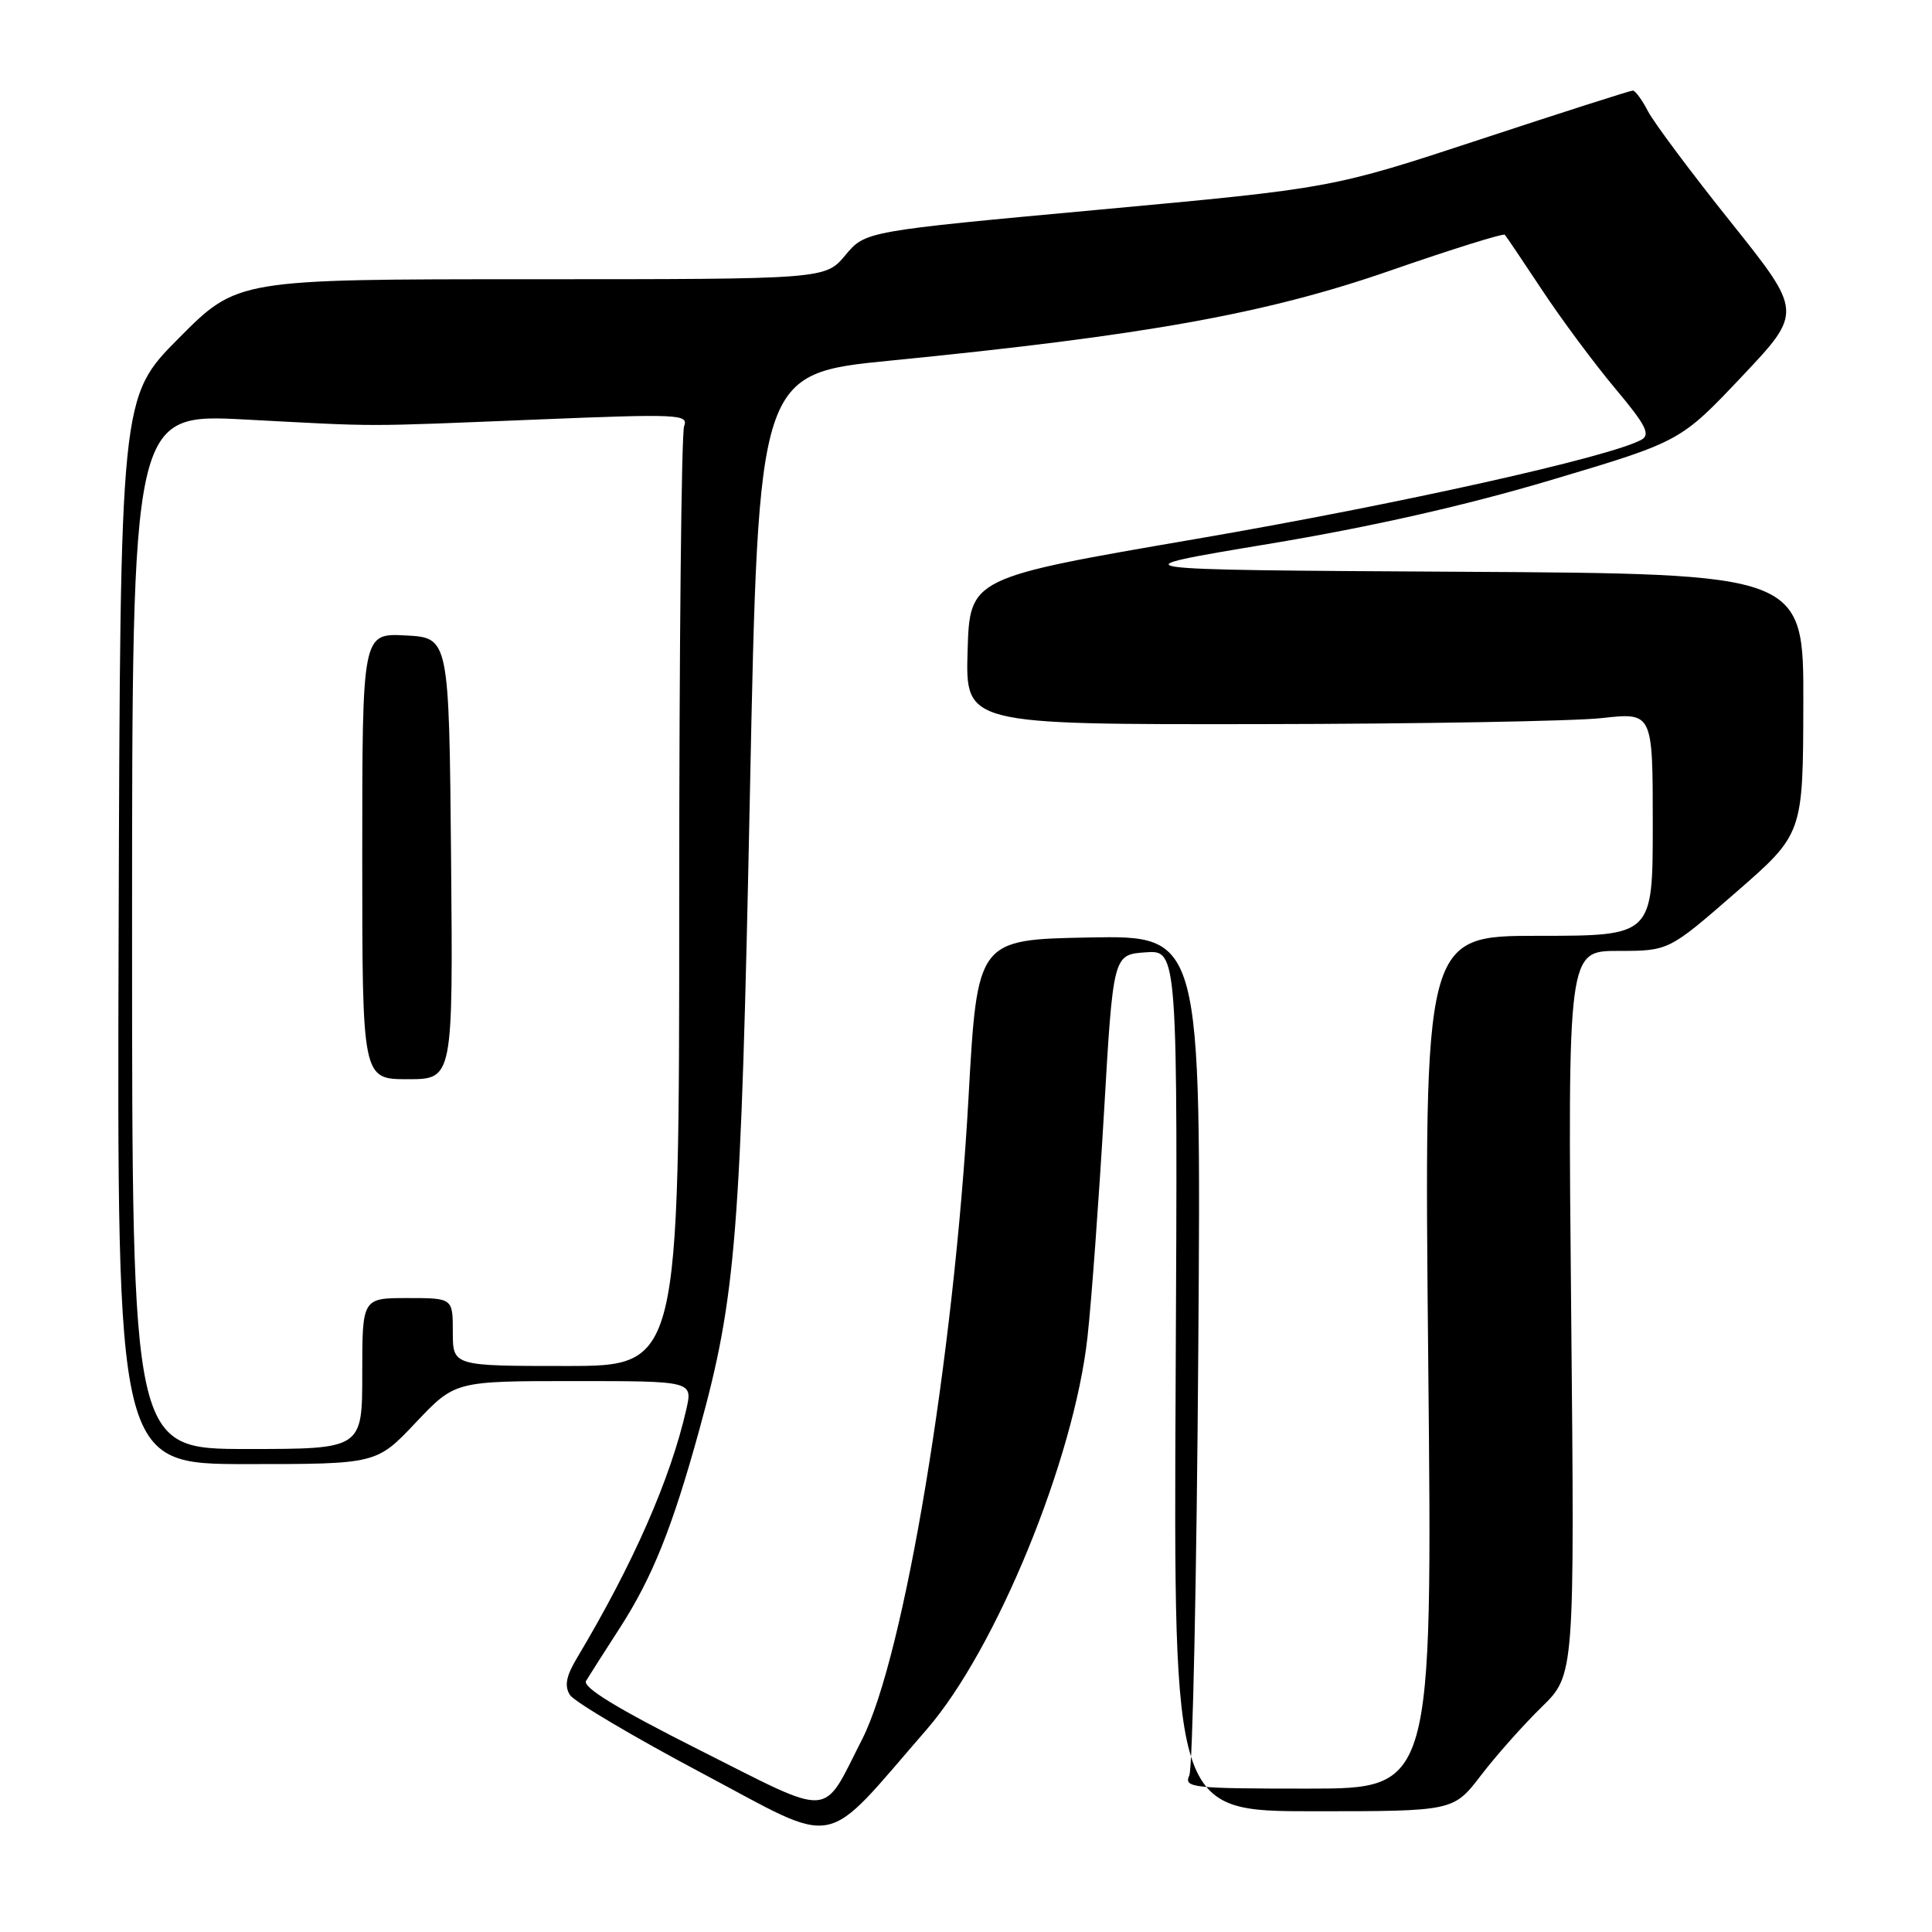 <?xml version="1.0" encoding="UTF-8" standalone="no"?>
<!DOCTYPE svg PUBLIC "-//W3C//DTD SVG 1.1//EN" "http://www.w3.org/Graphics/SVG/1.1/DTD/svg11.dtd" >
<svg xmlns="http://www.w3.org/2000/svg" xmlns:xlink="http://www.w3.org/1999/xlink" version="1.1" viewBox="0 0 256 256">
 <g >
 <path fill="currentColor"
d=" M 122.81 229.14 C 131.99 218.56 142.33 193.33 144.10 177.15 C 144.63 172.39 145.60 159.05 146.28 147.50 C 147.50 126.50 147.50 126.50 151.78 126.19 C 156.06 125.88 156.06 125.88 155.78 182.94 C 155.50 240.00 155.50 240.00 174.04 240.00 C 192.59 240.00 192.59 240.00 196.23 235.25 C 198.23 232.64 201.84 228.57 204.26 226.21 C 208.65 221.93 208.65 221.93 208.19 173.96 C 207.73 126.00 207.73 126.00 214.42 126.00 C 221.11 126.00 221.11 126.00 230.01 118.25 C 238.91 110.50 238.91 110.50 238.95 93.26 C 239.00 76.02 239.00 76.02 193.25 75.76 C 147.50 75.50 147.50 75.50 168.00 72.09 C 181.67 69.82 194.19 66.99 205.58 63.59 C 222.66 58.50 222.66 58.50 230.77 49.93 C 238.87 41.36 238.87 41.36 229.34 29.43 C 224.09 22.87 219.16 16.26 218.37 14.75 C 217.59 13.24 216.68 12.00 216.36 12.00 C 216.04 12.00 206.94 14.91 196.14 18.47 C 176.50 24.94 176.50 24.94 145.58 27.79 C 114.66 30.64 114.66 30.64 112.01 33.82 C 109.35 37.00 109.35 37.00 70.40 37.00 C 31.45 37.00 31.45 37.00 23.70 44.80 C 15.94 52.60 15.94 52.60 15.72 123.30 C 15.50 194.00 15.50 194.00 32.69 194.00 C 49.89 194.00 49.89 194.00 55.09 188.50 C 60.29 183.00 60.29 183.00 76.04 183.00 C 91.79 183.00 91.79 183.00 90.94 186.75 C 88.83 196.01 83.89 207.25 76.43 219.73 C 75.02 222.10 74.77 223.39 75.51 224.58 C 76.07 225.47 83.95 230.14 93.01 234.95 C 111.53 244.78 108.74 245.33 122.81 229.14 Z  M 92.71 231.90 C 81.77 226.39 77.14 223.57 77.66 222.72 C 78.06 222.05 80.09 218.87 82.17 215.65 C 86.45 208.99 89.09 202.42 92.65 189.50 C 97.55 171.72 98.17 163.84 99.37 105.01 C 100.50 49.51 100.50 49.51 118.00 47.78 C 151.75 44.45 167.80 41.56 184.17 35.87 C 192.35 33.03 199.20 30.89 199.40 31.11 C 199.59 31.32 201.83 34.65 204.38 38.50 C 206.93 42.35 211.26 48.18 214.01 51.46 C 218.07 56.30 218.73 57.57 217.51 58.26 C 213.42 60.54 185.35 66.80 158.50 71.41 C 128.50 76.56 128.50 76.56 128.21 86.28 C 127.93 96.00 127.93 96.00 166.71 95.95 C 188.05 95.92 208.54 95.56 212.25 95.15 C 219.00 94.40 219.00 94.40 219.00 109.20 C 219.00 124.00 219.00 124.00 203.85 124.00 C 188.69 124.00 188.69 124.00 189.25 180.50 C 189.81 237.00 189.81 237.00 173.30 237.00 C 157.93 237.00 156.84 236.88 157.59 235.25 C 158.03 234.29 158.57 208.85 158.78 178.72 C 159.17 123.95 159.17 123.95 144.34 124.22 C 129.50 124.50 129.50 124.50 128.33 145.50 C 126.42 179.78 119.83 219.52 114.22 230.50 C 108.85 241.04 110.64 240.92 92.71 231.90 Z  M 17.50 123.40 C 17.50 54.80 17.50 54.80 32.50 55.59 C 50.75 56.55 47.40 56.55 71.40 55.58 C 89.90 54.83 91.26 54.89 90.65 56.47 C 90.29 57.40 90.00 85.80 90.00 119.58 C 90.00 181.00 90.00 181.00 75.00 181.00 C 60.00 181.00 60.00 181.00 60.00 176.50 C 60.00 172.00 60.00 172.00 54.00 172.00 C 48.00 172.00 48.00 172.00 48.00 182.00 C 48.00 192.00 48.00 192.00 32.75 192.00 C 17.50 192.00 17.50 192.00 17.50 123.40 Z  M 59.77 113.75 C 59.50 84.50 59.50 84.50 53.75 84.20 C 48.00 83.90 48.00 83.90 48.00 113.45 C 48.00 143.00 48.00 143.00 54.02 143.00 C 60.03 143.00 60.03 143.00 59.77 113.75 Z "/>
</g>
</svg>
